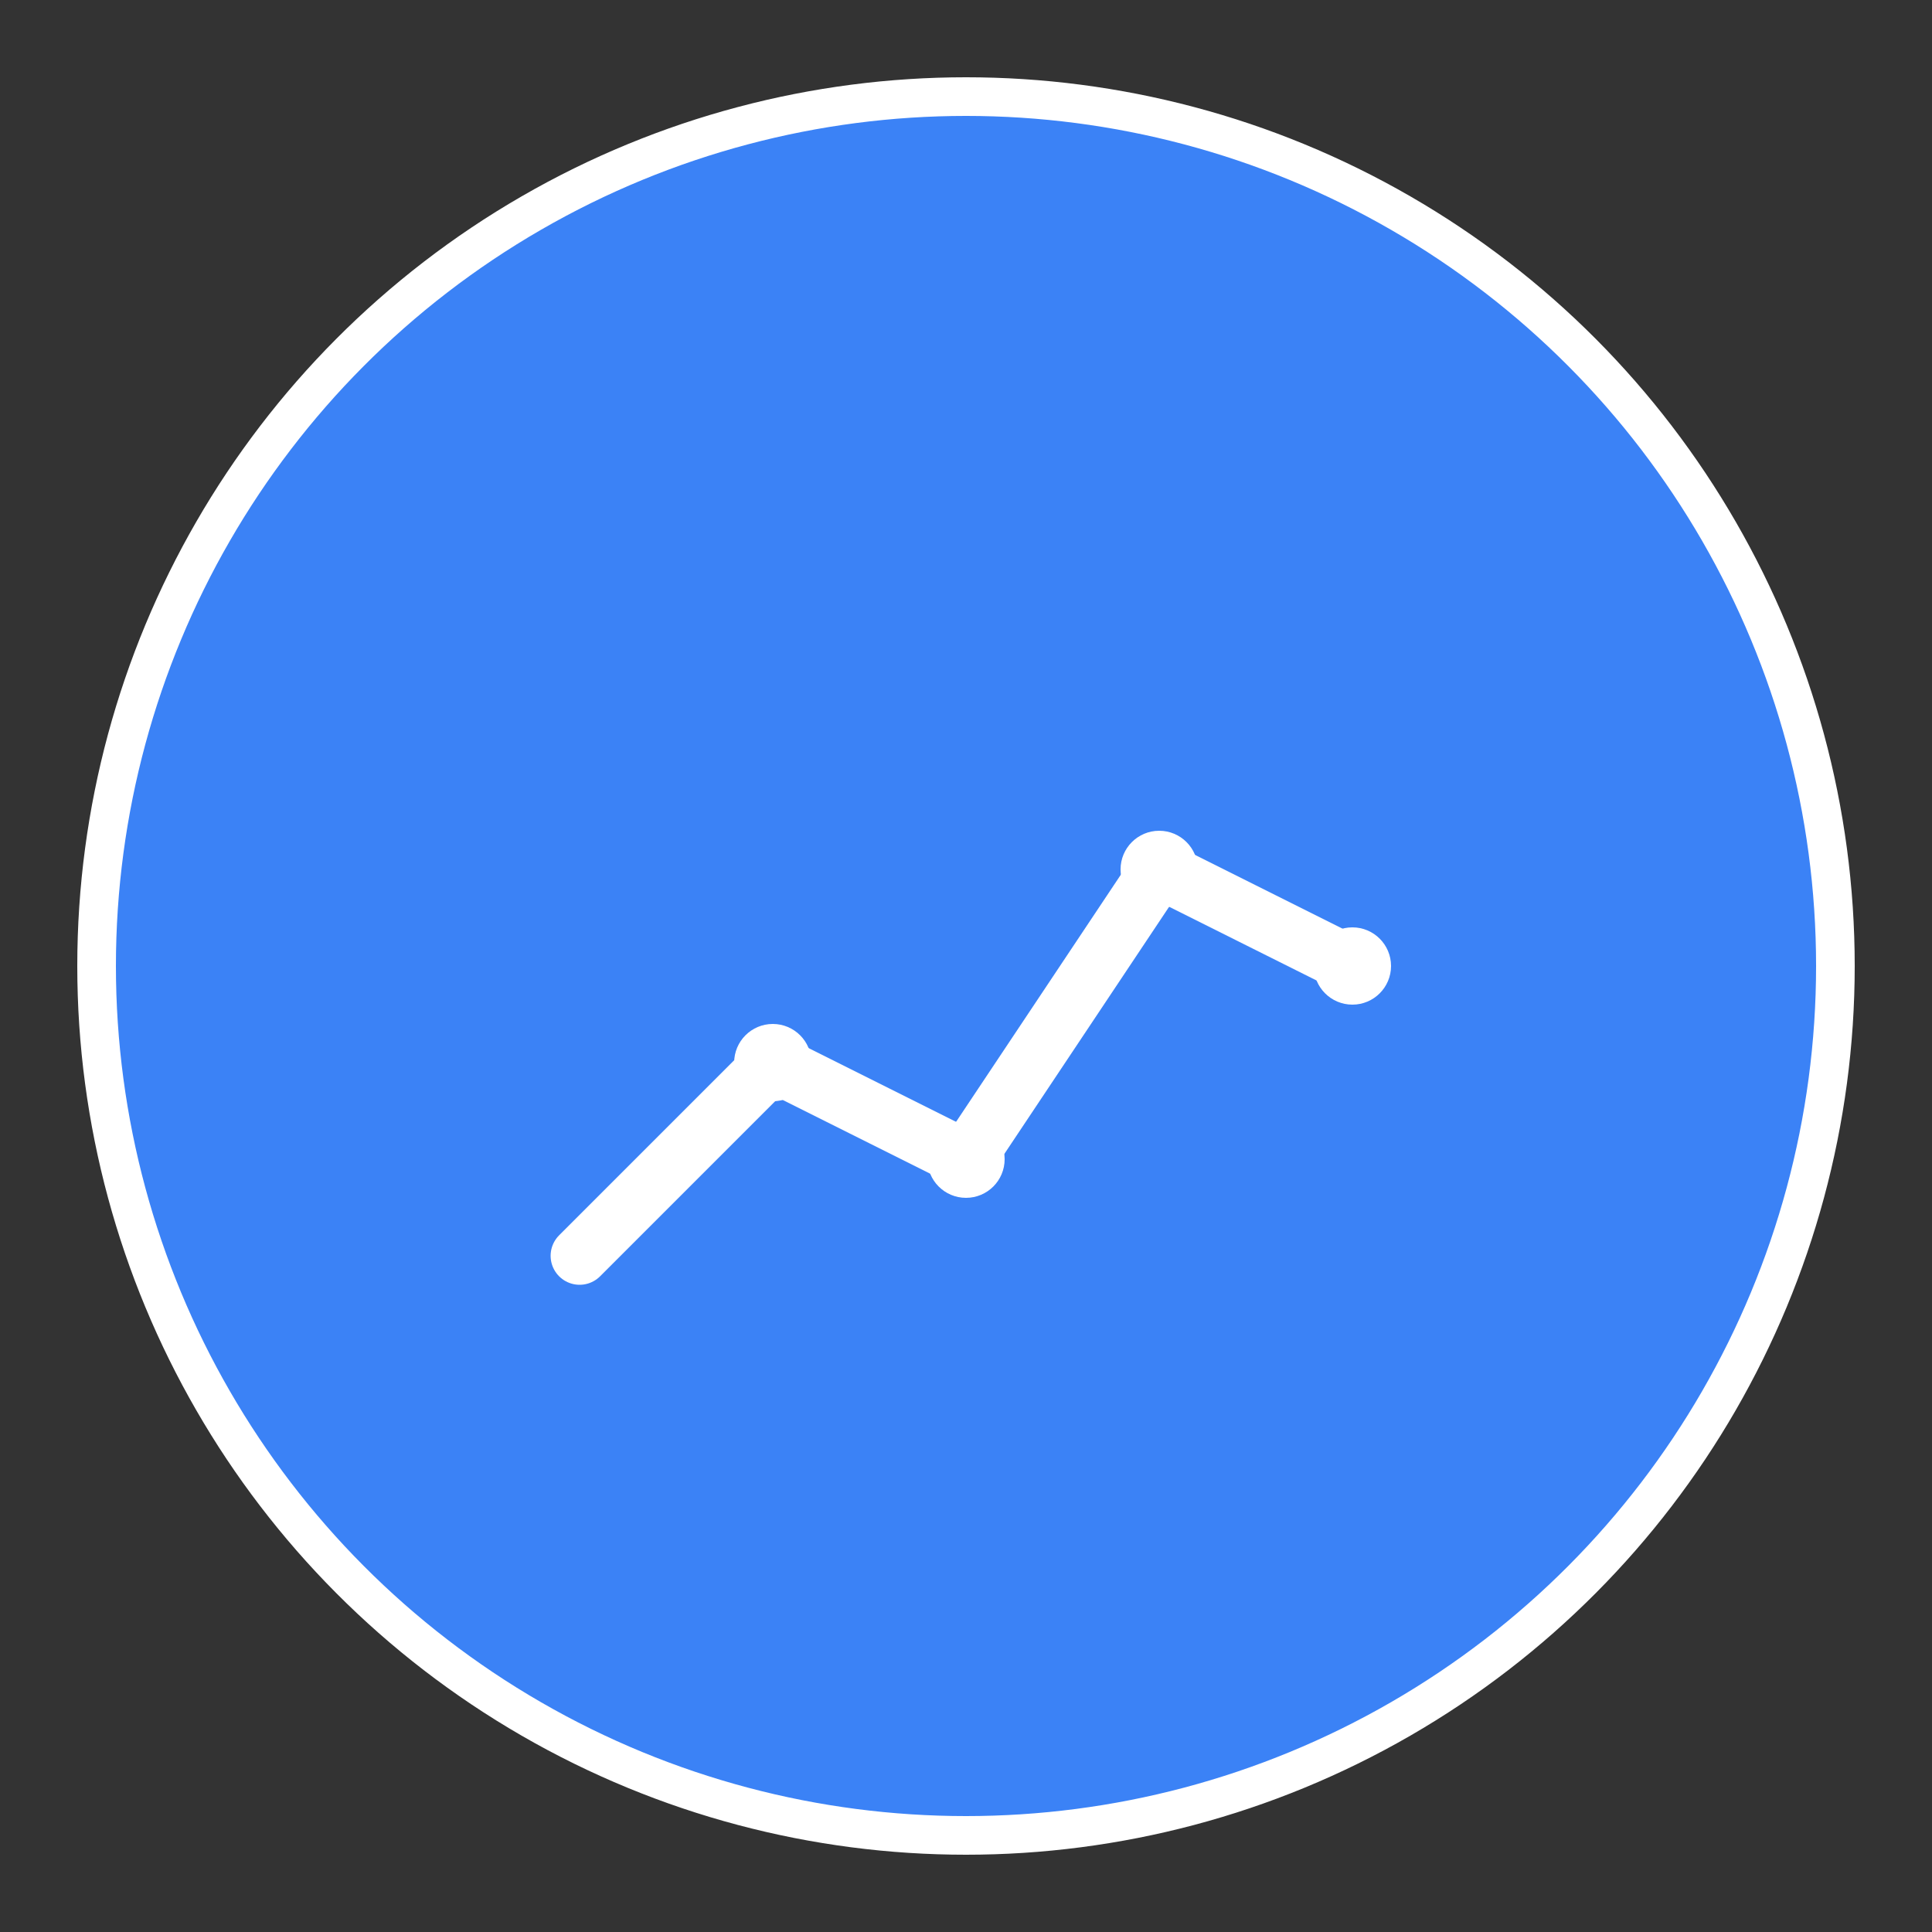 <svg xmlns="http://www.w3.org/2000/svg" viewBox="0 0 100 100">
  <rect x="0" y="0" width="100" height="100" fill="#333333" stroke="none"/>
  <circle cx="50" cy="50" r="45" fill="#3b82f6" stroke="#ffffff" stroke-width="2"/>
  <path d="M30 65 L40 55 L50 60 L60 45 L70 50" stroke="#ffffff" stroke-width="3" fill="none" stroke-linecap="round" stroke-linejoin="round"/>
  <circle cx="40" cy="55" r="2" fill="#ffffff"/>
  <circle cx="50" cy="60" r="2" fill="#ffffff"/>
  <circle cx="60" cy="45" r="2" fill="#ffffff"/>
  <circle cx="70" cy="50" r="2" fill="#ffffff"/>
</svg>